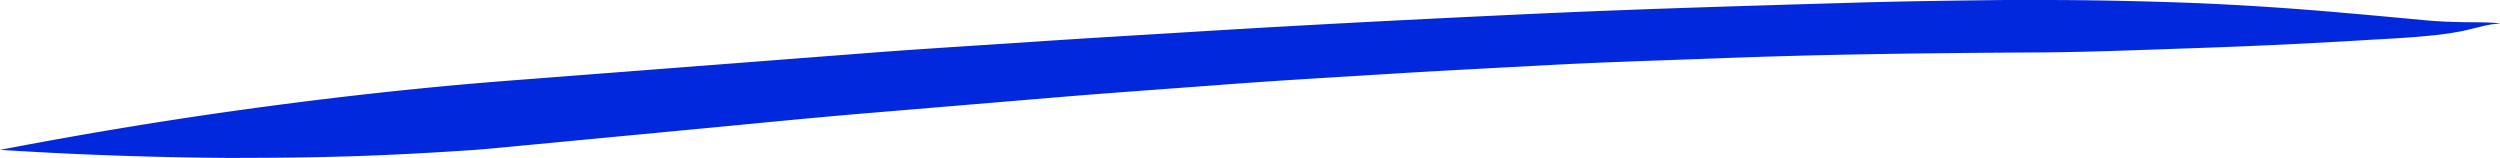 <svg xmlns="http://www.w3.org/2000/svg" viewBox="0 0 235.72 14.92"><defs><style>.cls-1{fill:#0228dd;}</style></defs><title>Fichier 8</title><g id="Calque_2" data-name="Calque 2"><g id="Layer_1" data-name="Layer 1"><path class="cls-1" d="M235.71,2.2c-1.16-.12-2.31-.09-3.48-.11s-2.31-.07-3.46-.17c-2.56-.24-5.13-.48-7.69-.7C216.15.78,211.2.45,206.25.26,201.71.1,197.17,0,192.63,0L189.1,0c-4.5.05-9,.11-13.51.23C165.06.54,154.53.84,144,1.33c-10.28.48-20.56,1-30.83,1.63-5,.31-10.1.6-15.15.94-5.46.37-10.92.69-16.37,1.11L47.9,7.61c-9.77.76-19.5,1.9-29.19,3.33-6.26.93-12.5,2-18.71,3.19,0,0,0,0,0,0q10.72.68,21.45.76c4.68,0,9.36-.05,14-.24q4.53-.19,9.05-.5c1.85-.13,3.7-.33,5.55-.5l14.85-1.41c5.66-.53,11.32-1.11,17-1.58L99.46,9.19c5.25-.44,10.51-.8,15.76-1.2s10.26-.68,15.39-1,10.34-.58,15.52-.86,10.54-.43,15.8-.63c9.62-.37,19.25-.49,28.87-.55,5.35,0,10.71-.23,16.06-.41s10.55-.42,15.82-.74c2.14-.13,4.3-.22,6.43-.44a29.08,29.08,0,0,0,3.09-.44c.9-.19,1.79-.46,2.7-.62h0l.82-.09A0,0,0,0,0,235.71,2.2Z"/></g></g></svg>